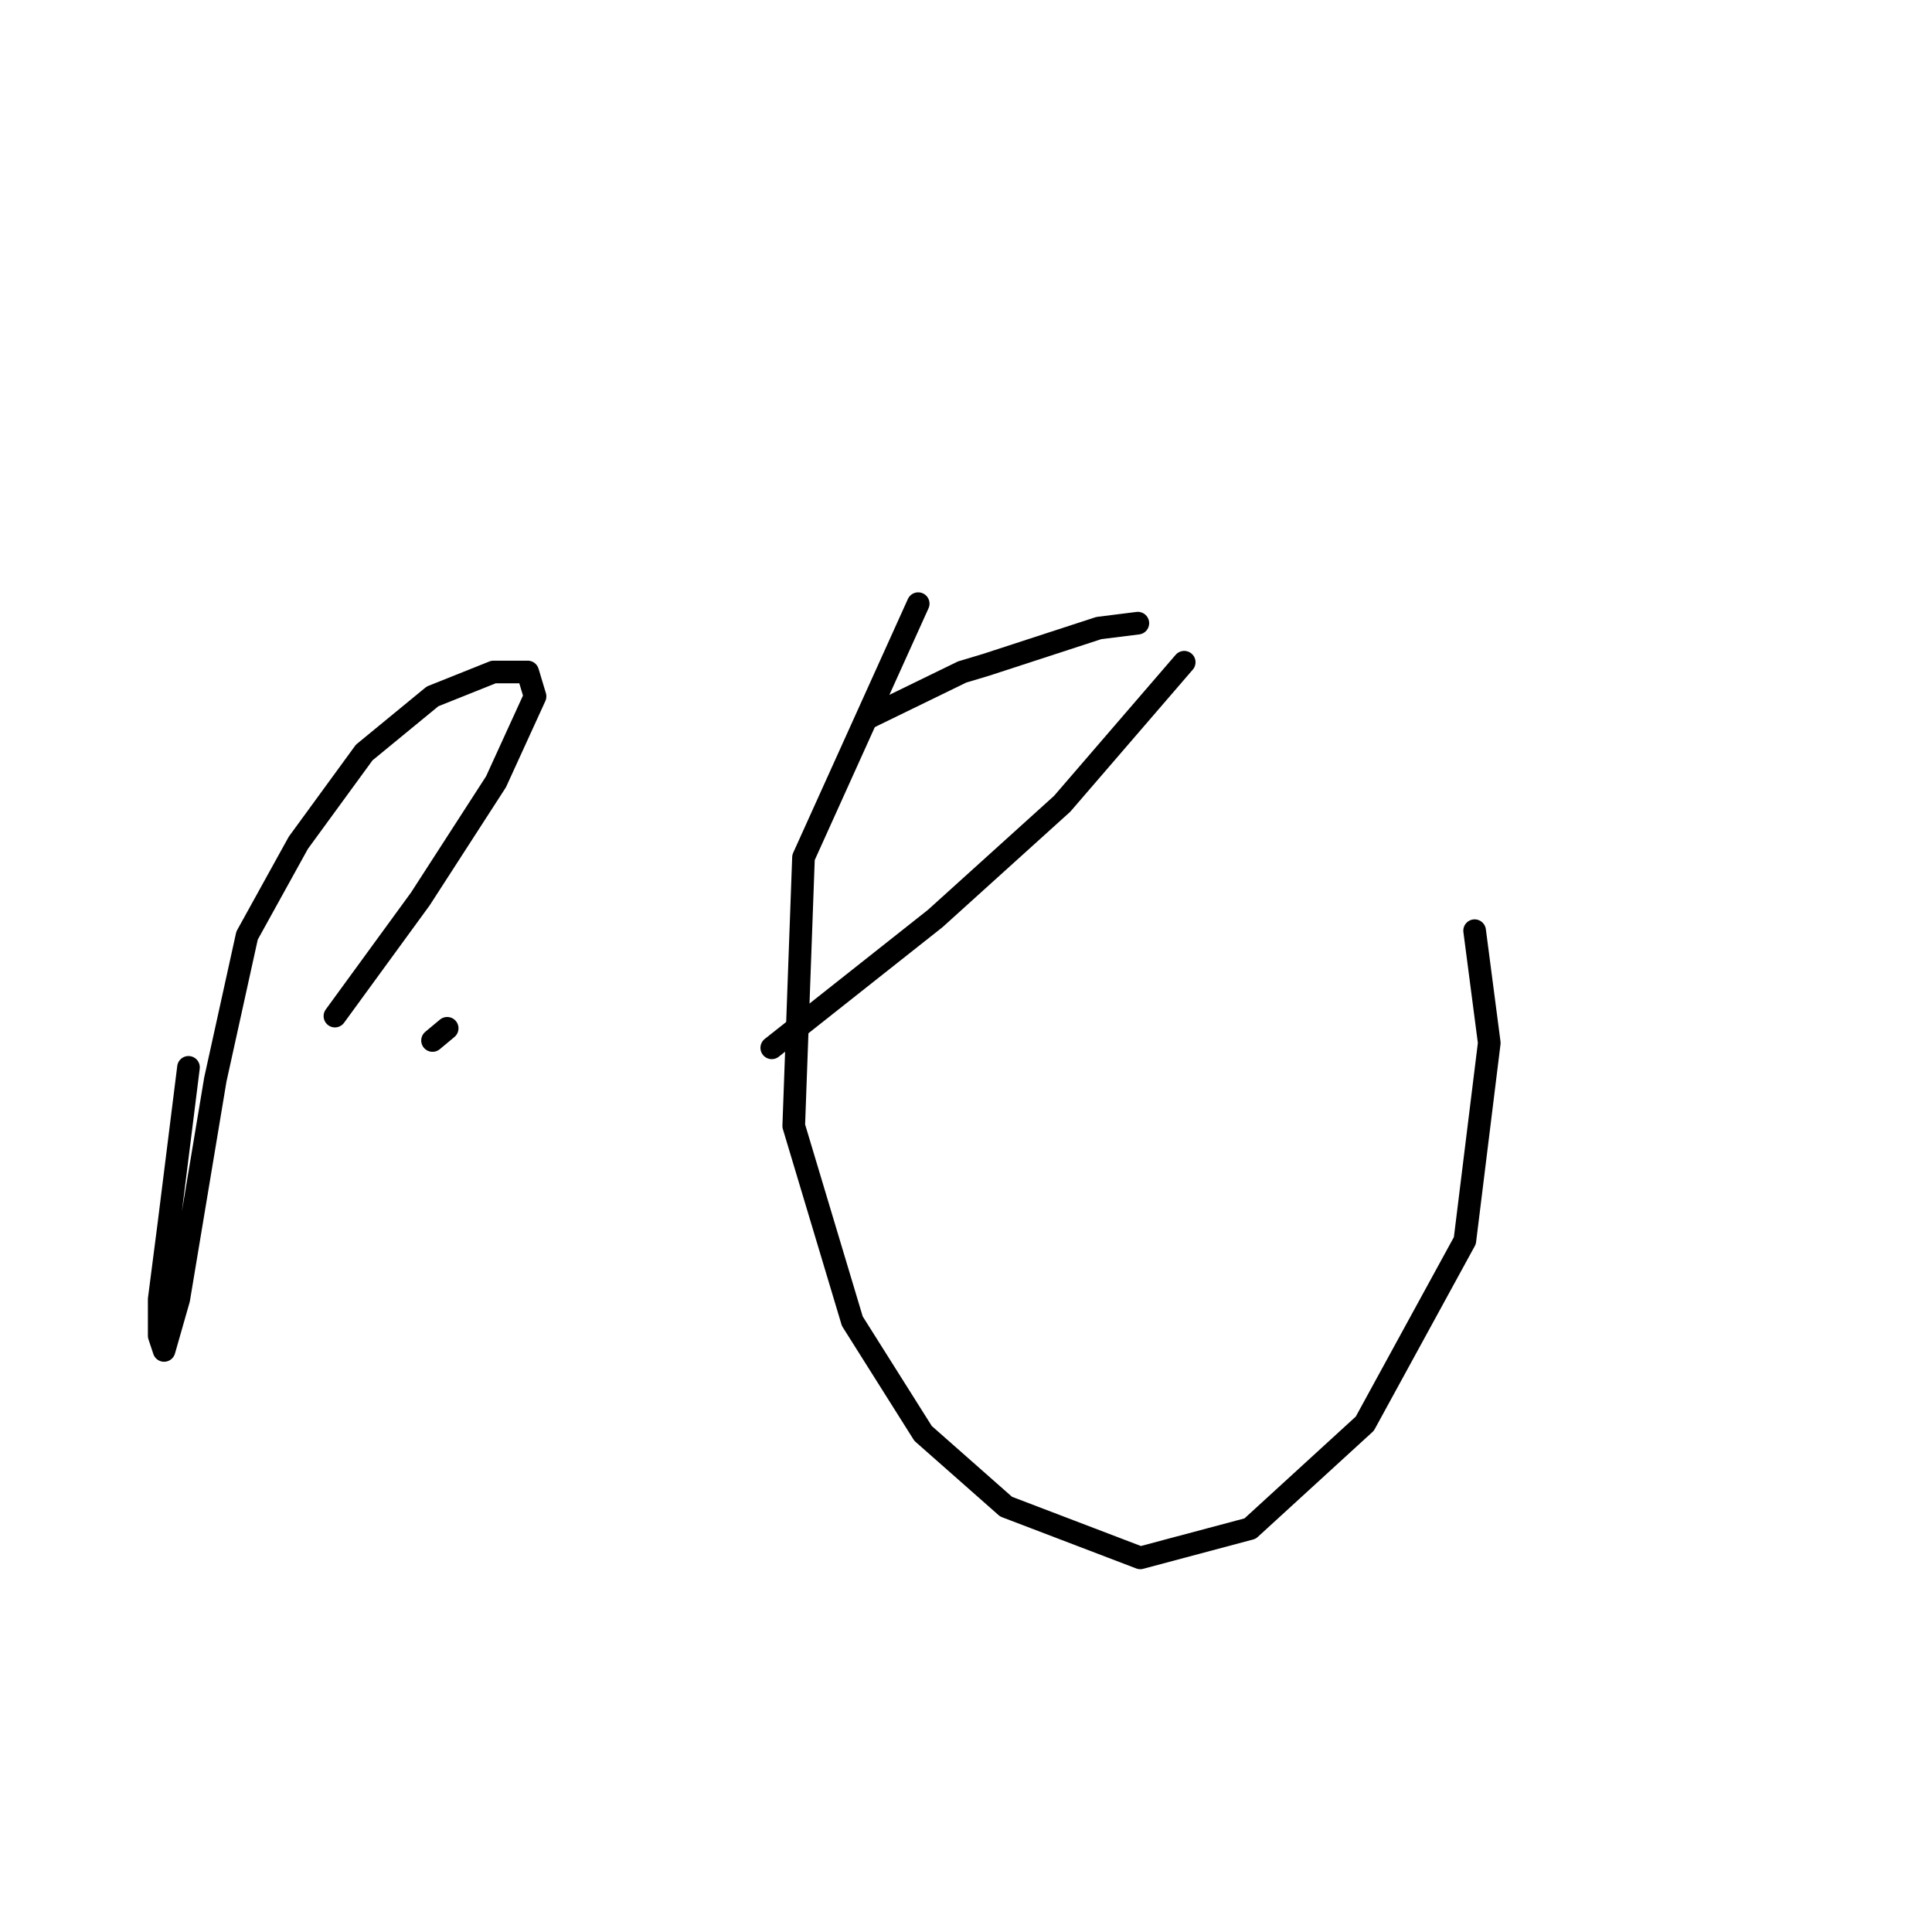 <?xml version="1.0" standalone="no"?>
    <svg width="256" height="256" xmlns="http://www.w3.org/2000/svg" version="1.1">
    <polyline stroke="black" stroke-width="3" stroke-linecap="round" fill="transparent" stroke-linejoin="round" points="24.976 141.429 22.389 162.125 21.096 172.149 21.096 177 21.742 178.94 23.683 172.149 28.533 143.046 32.737 123.966 39.528 111.678 48.259 99.713 57.314 92.275 65.398 89.042 69.925 89.042 70.896 92.275 65.722 103.594 55.697 119.116 44.379 134.638 44.379 134.638 " />
        <polyline stroke="black" stroke-width="3" stroke-linecap="round" fill="transparent" stroke-linejoin="round" points="57.314 137.871 59.254 136.255 59.254 136.255 " />
        <polyline stroke="black" stroke-width="3" stroke-linecap="round" fill="transparent" stroke-linejoin="round" points="114.875 95.186 127.486 89.042 130.72 88.071 145.596 83.221 150.77 82.574 150.77 82.574 " />
        <polyline stroke="black" stroke-width="3" stroke-linecap="round" fill="transparent" stroke-linejoin="round" points="102.263 138.842 123.929 121.703 140.745 106.504 156.914 87.748 156.914 87.748 " />
        <polyline stroke="black" stroke-width="3" stroke-linecap="round" fill="transparent" stroke-linejoin="round" points="121.666 79.987 106.467 113.618 105.174 149.19 112.935 175.06 122.312 189.935 133.307 199.636 151.093 206.427 165.645 202.547 180.844 188.642 194.102 164.388 197.336 138.195 195.396 123.32 195.396 123.32 " />
        </svg>